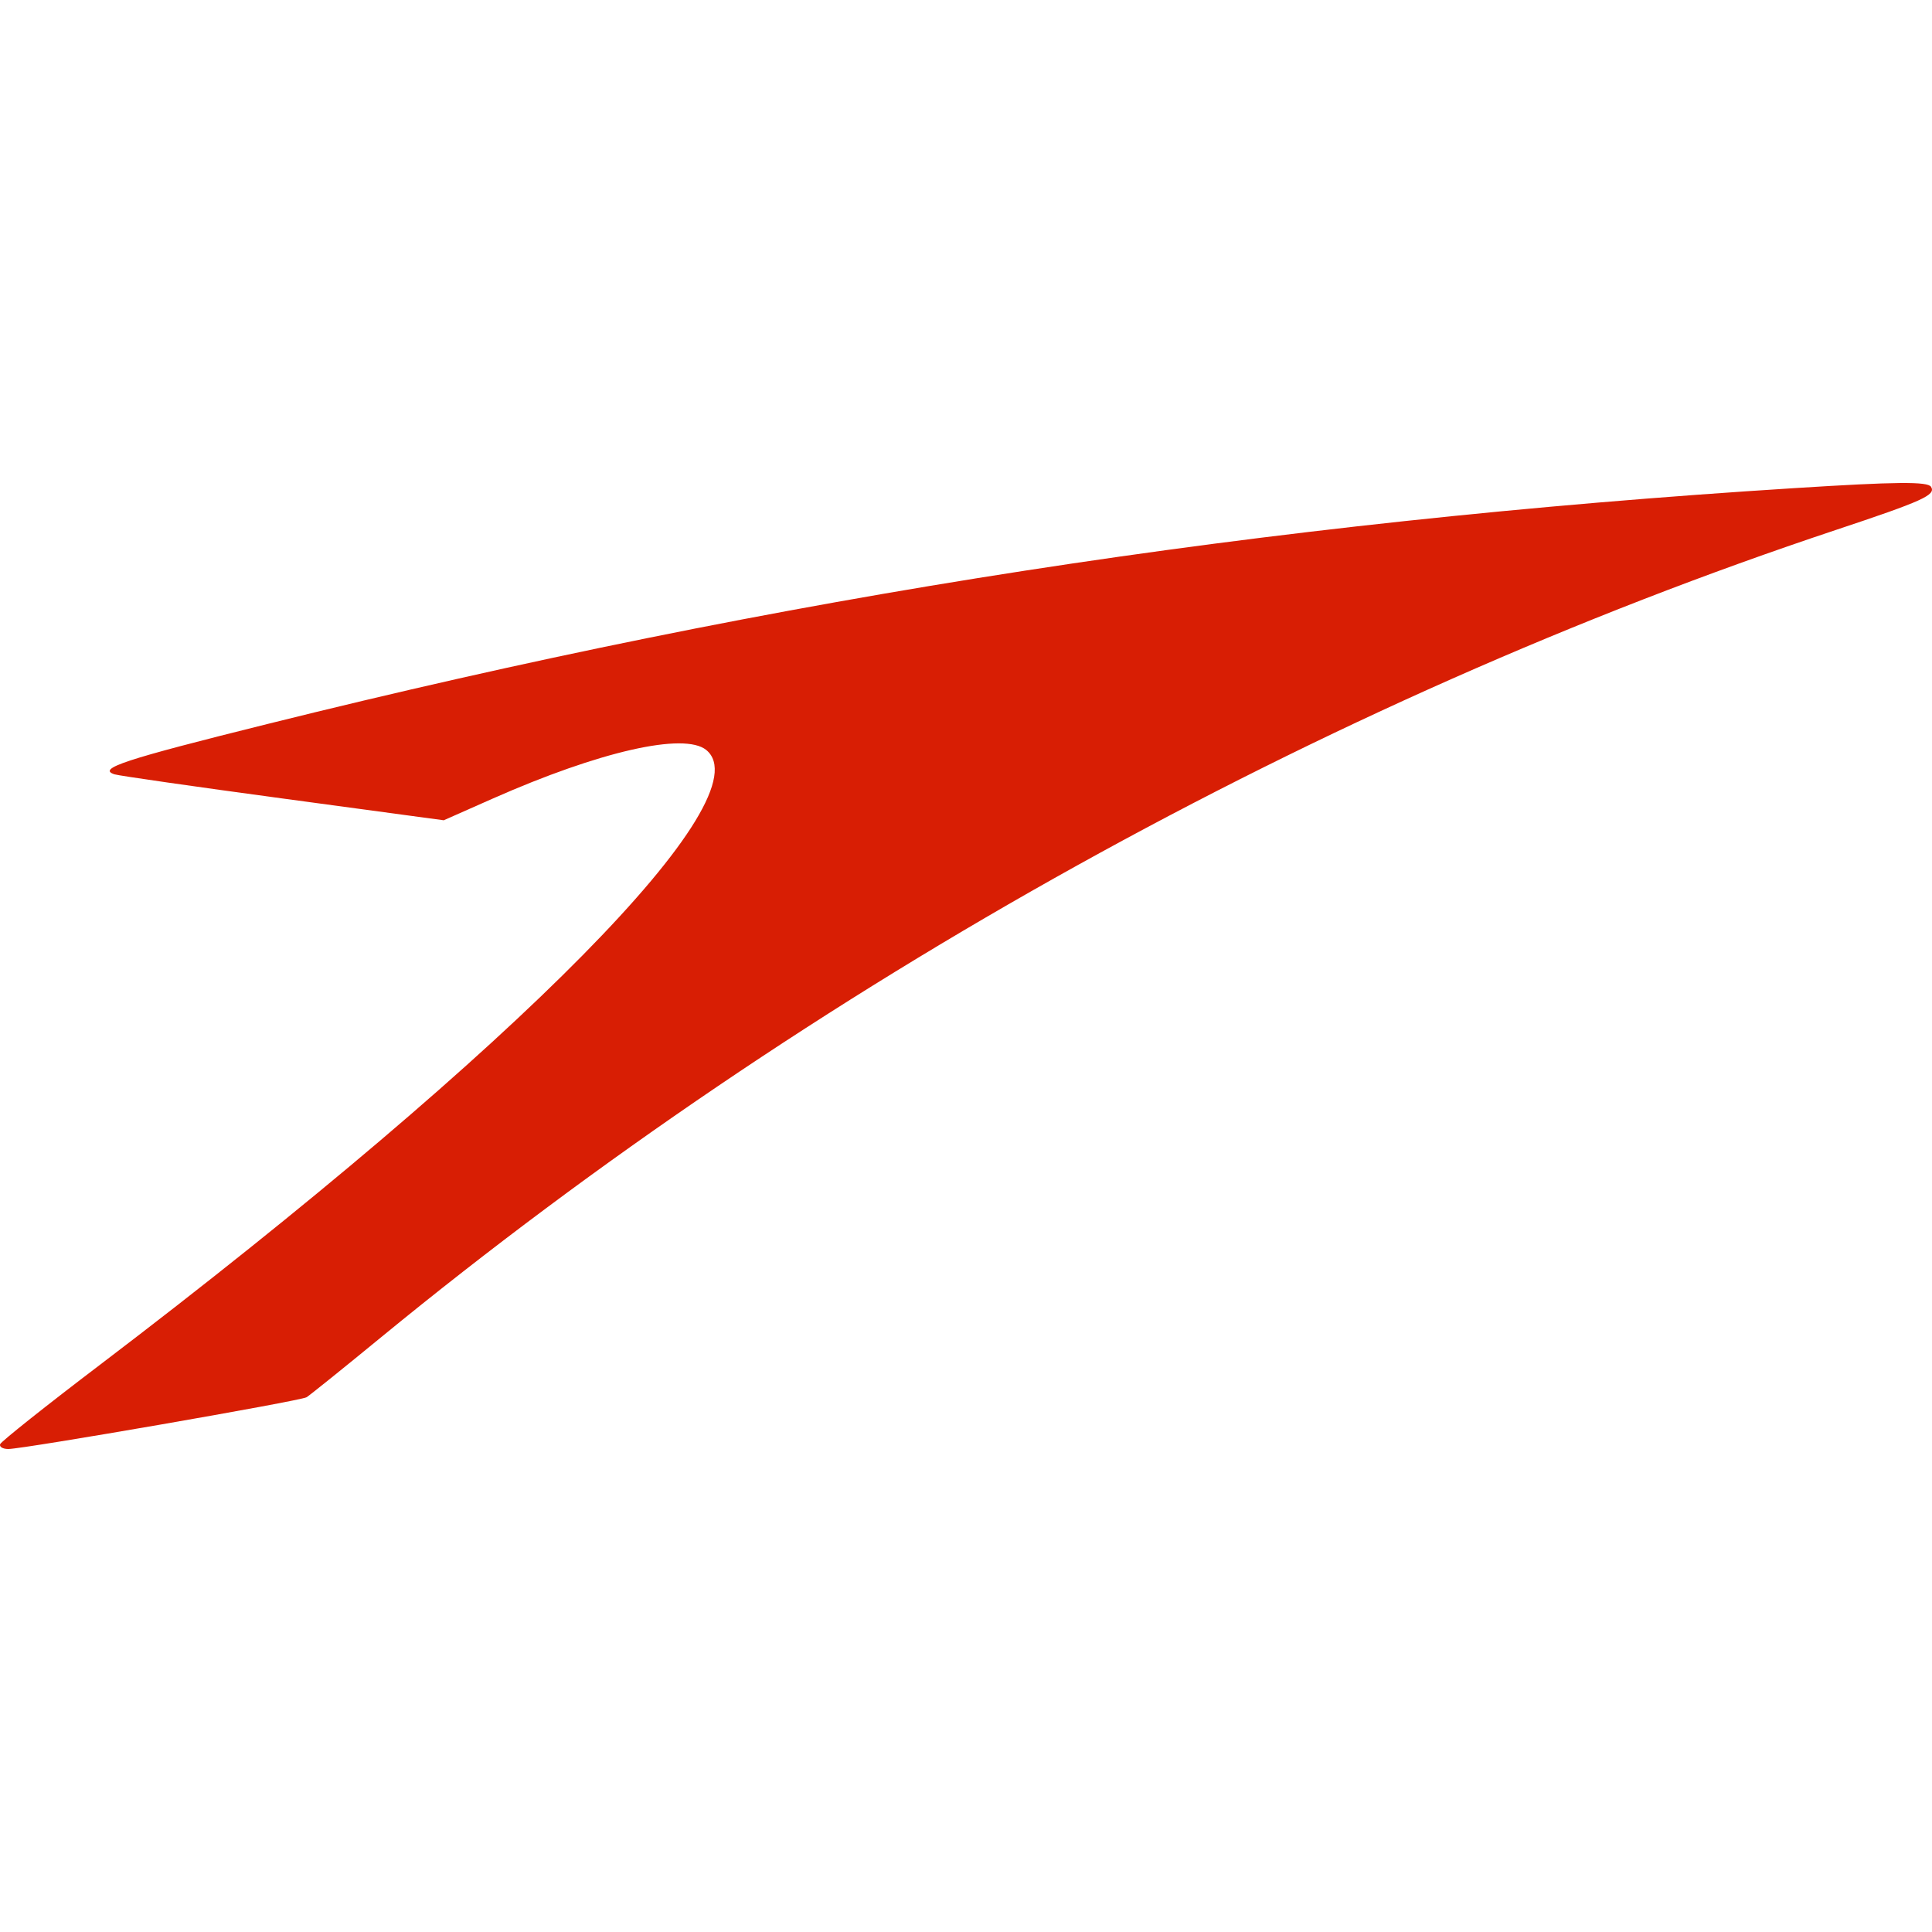 <?xml version="1.0" encoding="UTF-8"?>
<svg width="28px" height="28px" viewBox="0 0 28 28" version="1.1" xmlns="http://www.w3.org/2000/svg" xmlns:xlink="http://www.w3.org/1999/xlink">
    <title>OS</title>
    <g id="OS" stroke="none" stroke-width="1" fill="none" fill-rule="evenodd">
        <path d="M3.875,10.493 C1.796,11.01 1.405,11.139 1.659,11.222 C1.721,11.242 2.82,11.4 4.101,11.573 L6.431,11.888 L7.145,11.572 C8.689,10.889 9.916,10.61 10.235,10.869 C11.08,11.557 7.543,15.145 1.455,19.775 C0.67,20.371 0.017,20.891 0.002,20.93 C-0.012,20.969 0.041,21 0.121,21 C0.348,20.999 4.354,20.304 4.443,20.25 C4.486,20.224 4.976,19.83 5.53,19.375 C11.759,14.267 19.157,10.162 26.605,7.681 C27.87,7.26 28.06,7.174 27.986,7.055 C27.937,6.977 27.481,6.981 26.011,7.074 C18.331,7.558 11.306,8.643 3.875,10.493 Z" id="Path" fill="#D81E04"></path>
    </g>
</svg>